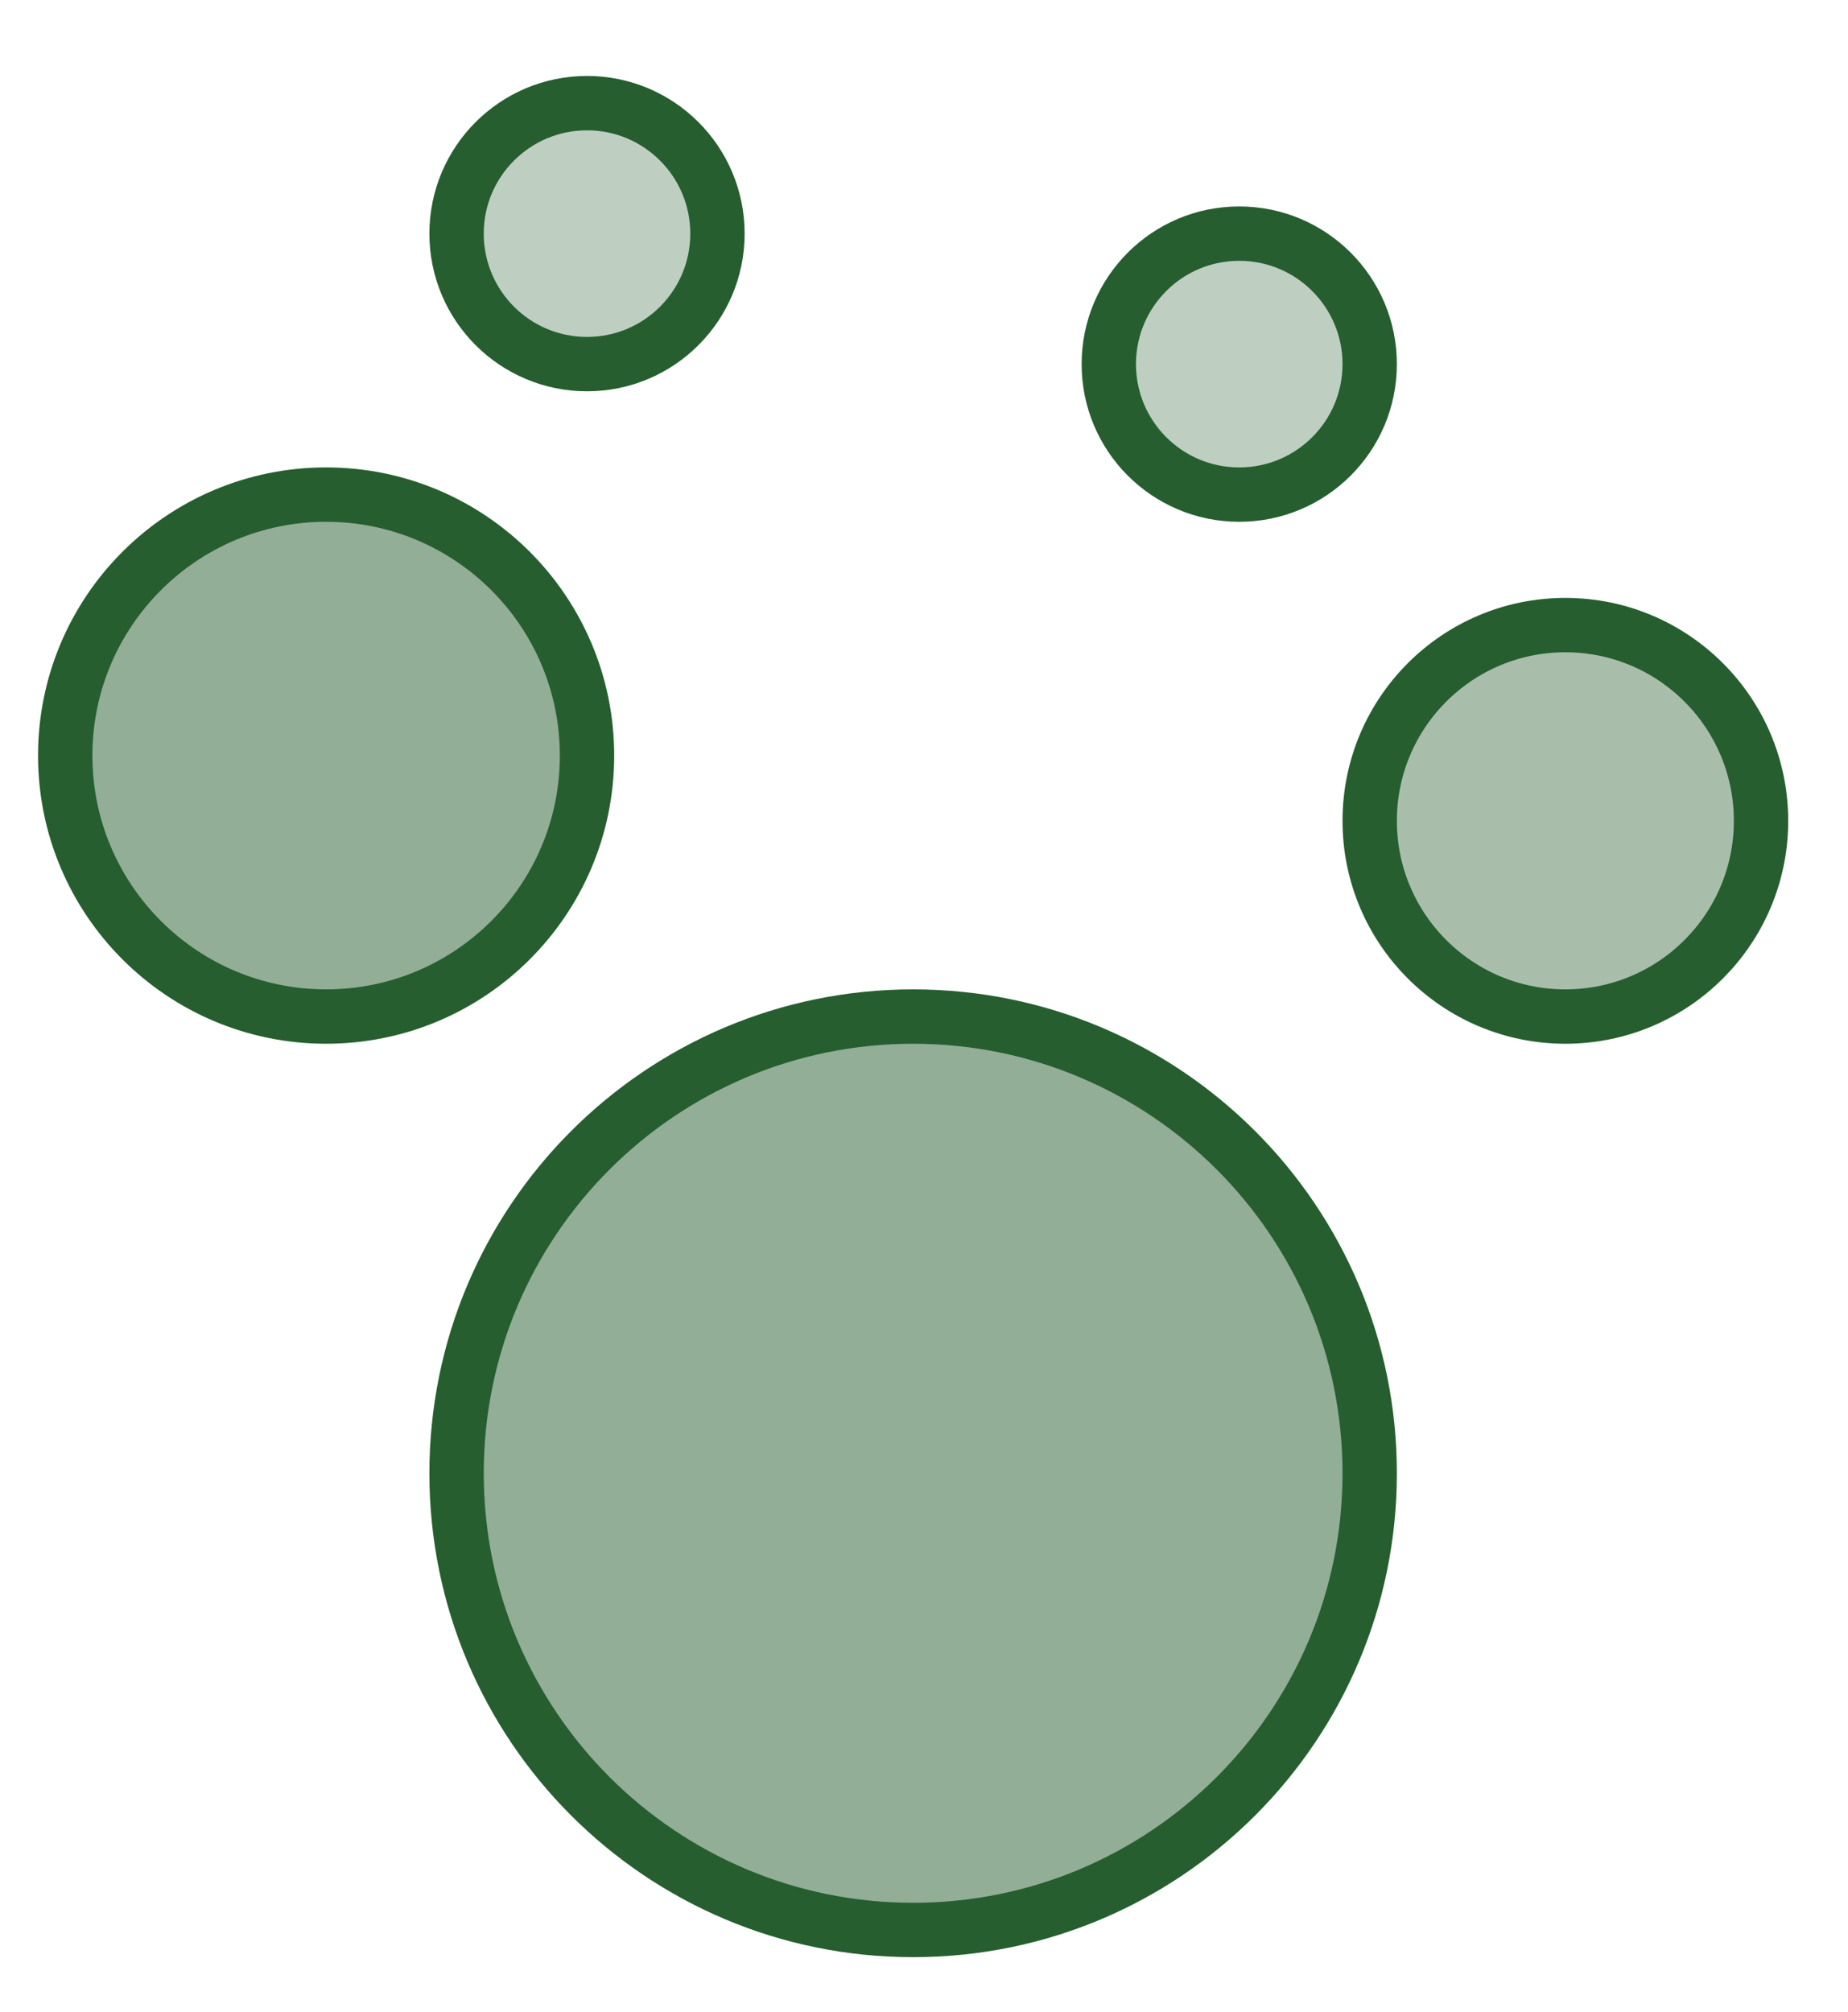 <svg width="34" height="37" viewBox="0 0 34 37" fill="none" xmlns="http://www.w3.org/2000/svg">
<path d="M16.8 35.497C21.439 35.497 25.2 31.737 25.2 27.097C25.2 22.458 21.439 18.697 16.8 18.697C12.161 18.697 8.4 22.458 8.4 27.097C8.4 31.737 12.161 35.497 16.8 35.497Z" fill="#265E2F" fill-opacity="0.5" stroke="#265E2F"/>
<path d="M6 18.697C8.651 18.697 10.8 16.548 10.8 13.897C10.8 11.246 8.651 9.097 6 9.097C3.349 9.097 1.2 11.246 1.2 13.897C1.2 16.548 3.349 18.697 6 18.697Z" fill="#265E2F" fill-opacity="0.5" stroke="#265E2F"/>
<path d="M10.8 6.697C12.126 6.697 13.2 5.623 13.2 4.297C13.2 2.972 12.126 1.897 10.8 1.897C9.475 1.897 8.4 2.972 8.4 4.297C8.4 5.623 9.475 6.697 10.8 6.697Z" fill="#265E2F" fill-opacity="0.3" stroke="#265E2F"/>
<path d="M22.8 9.097C24.125 9.097 25.2 8.023 25.2 6.697C25.2 5.372 24.125 4.297 22.8 4.297C21.474 4.297 20.4 5.372 20.4 6.697C20.4 8.023 21.474 9.097 22.8 9.097Z" fill="#265E2F" fill-opacity="0.3" stroke="#265E2F"/>
<path d="M28.8 18.697C30.788 18.697 32.4 17.086 32.4 15.097C32.4 13.109 30.788 11.497 28.8 11.497C26.812 11.497 25.2 13.109 25.2 15.097C25.2 17.086 26.812 18.697 28.8 18.697Z" fill="#265E2F" fill-opacity="0.4" stroke="#265E2F"/>
</svg>
